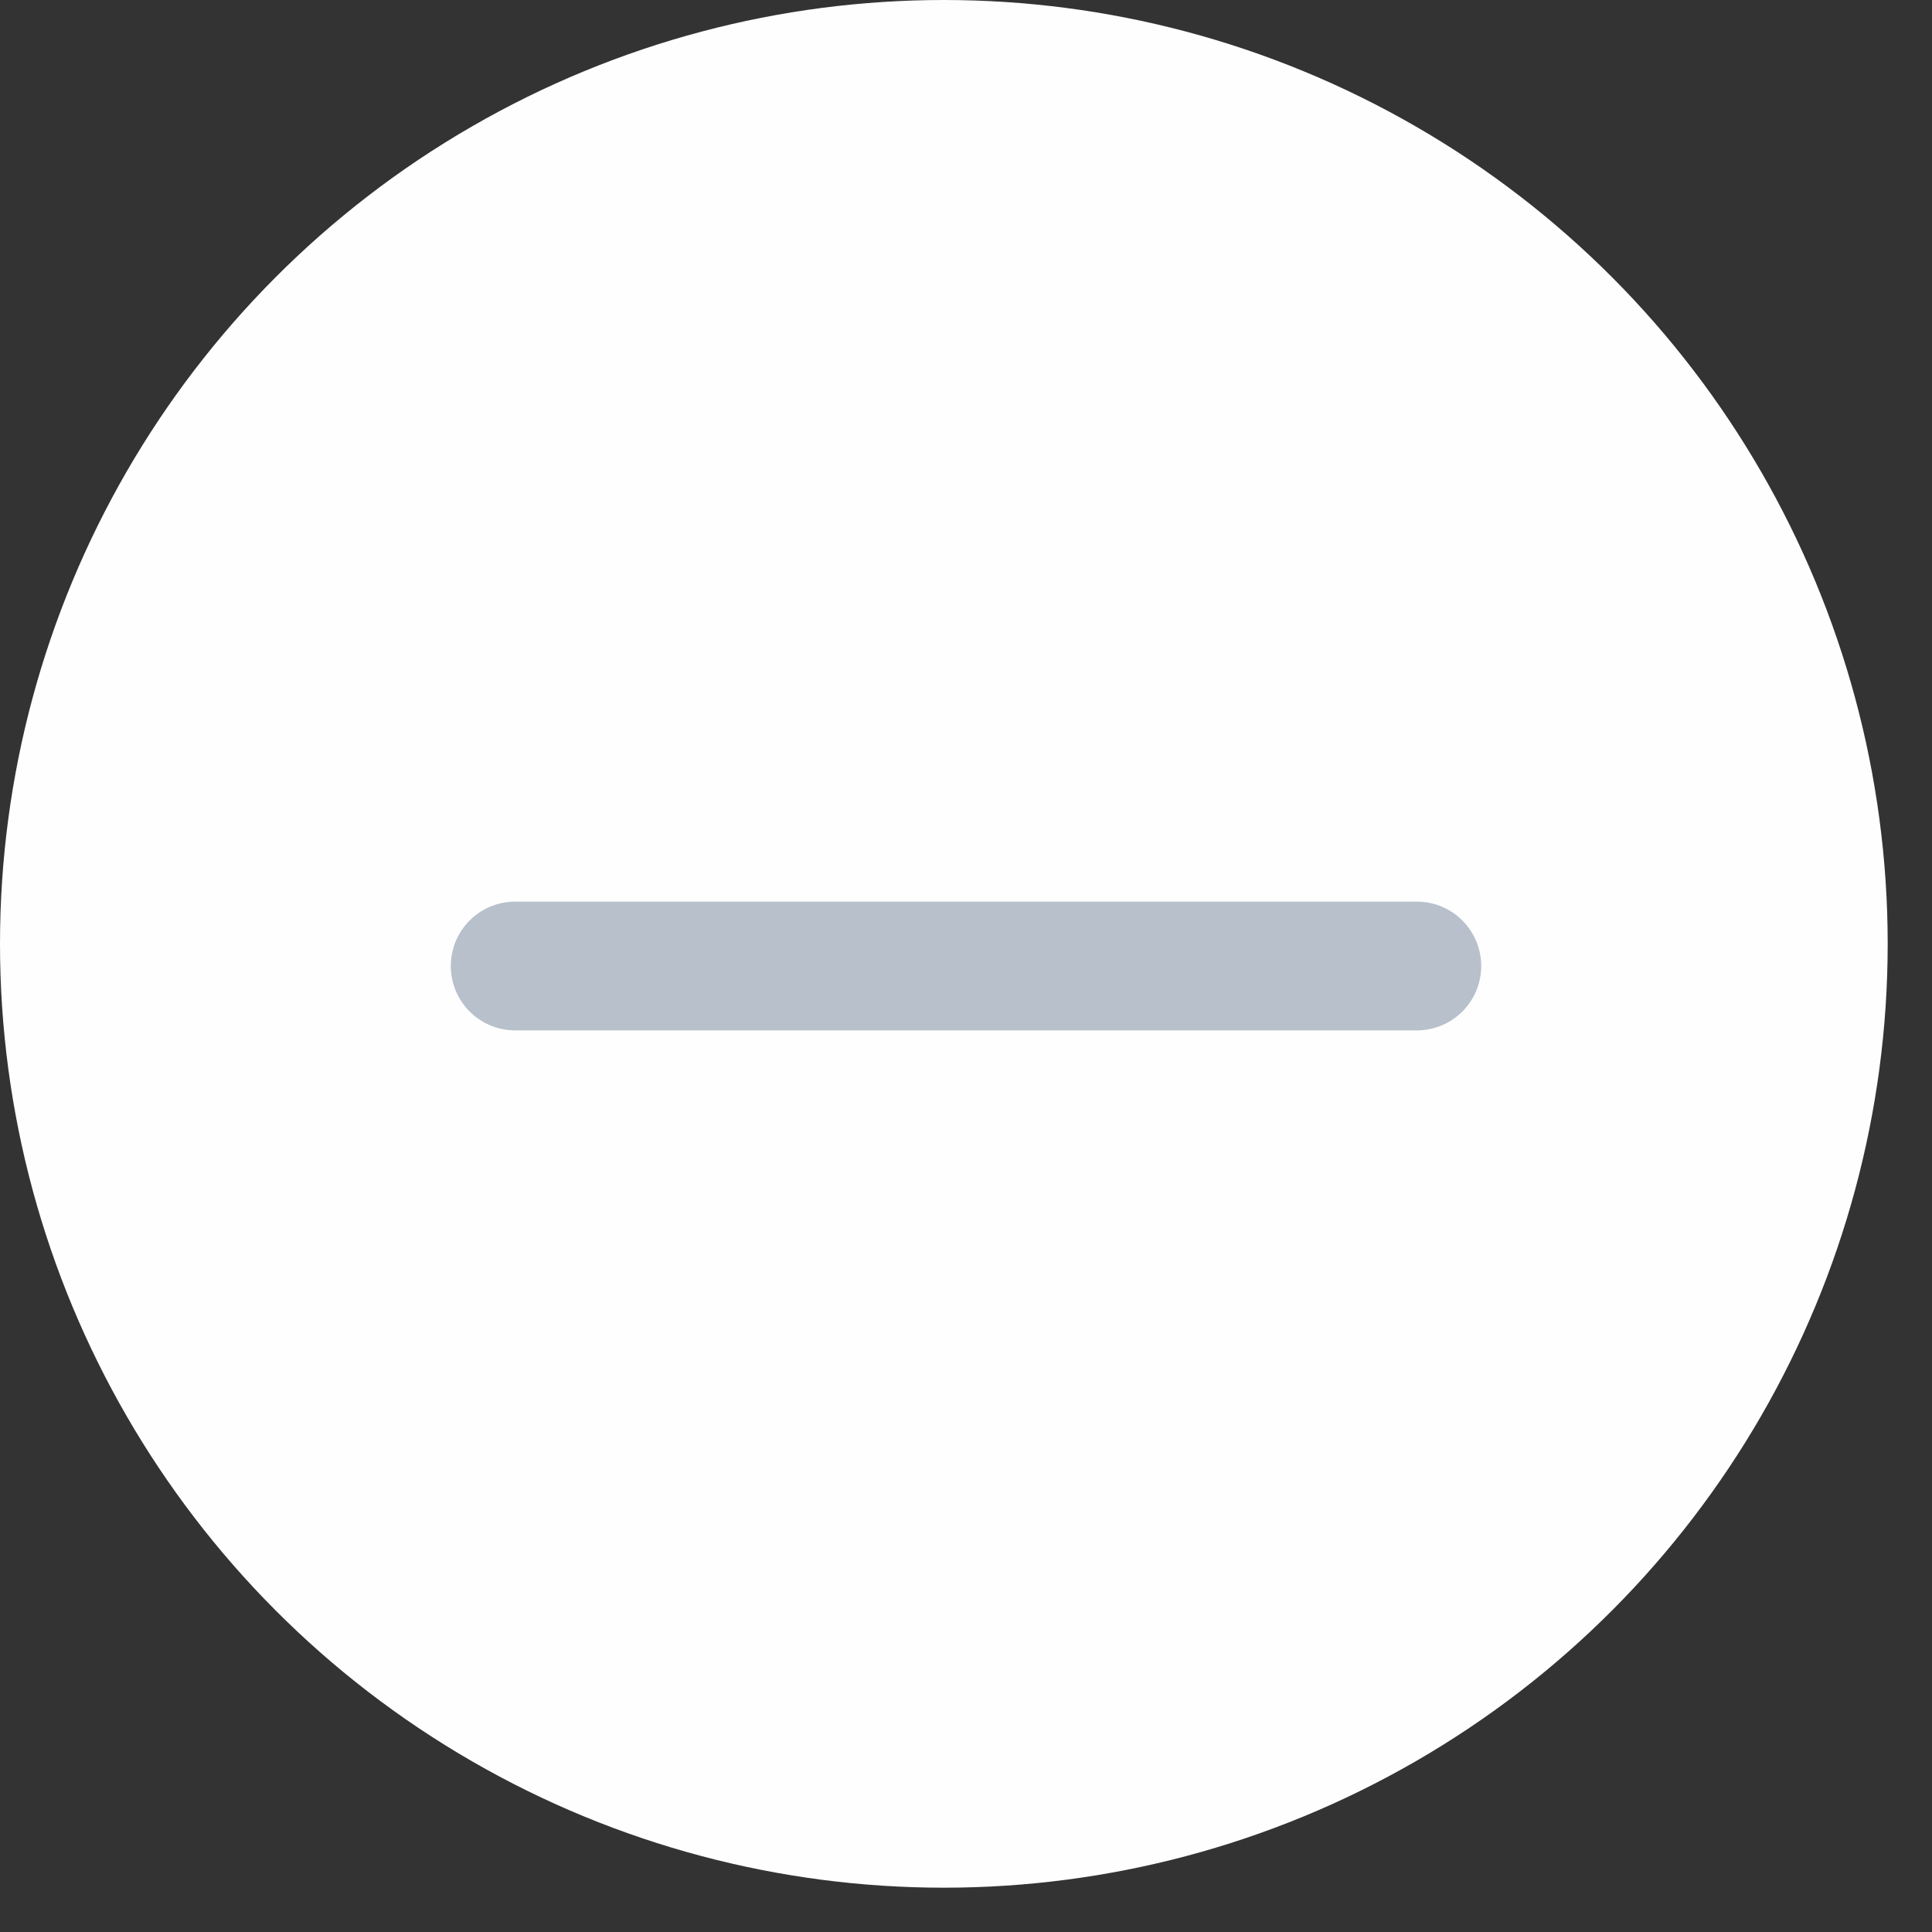 <svg width="30" height="30" viewBox="0 0 30 30" fill="none" xmlns="http://www.w3.org/2000/svg">
<rect x="0" y="0" width="30" height="30" fill="#333333" stroke="none"/>
<circle cx="14.656" cy="14.656" r="14.656" fill="#FEFEFE"/>
<path d="M8 15H22" stroke="#B7C0CB" stroke-width="2" stroke-linecap="round"/>
</svg>
